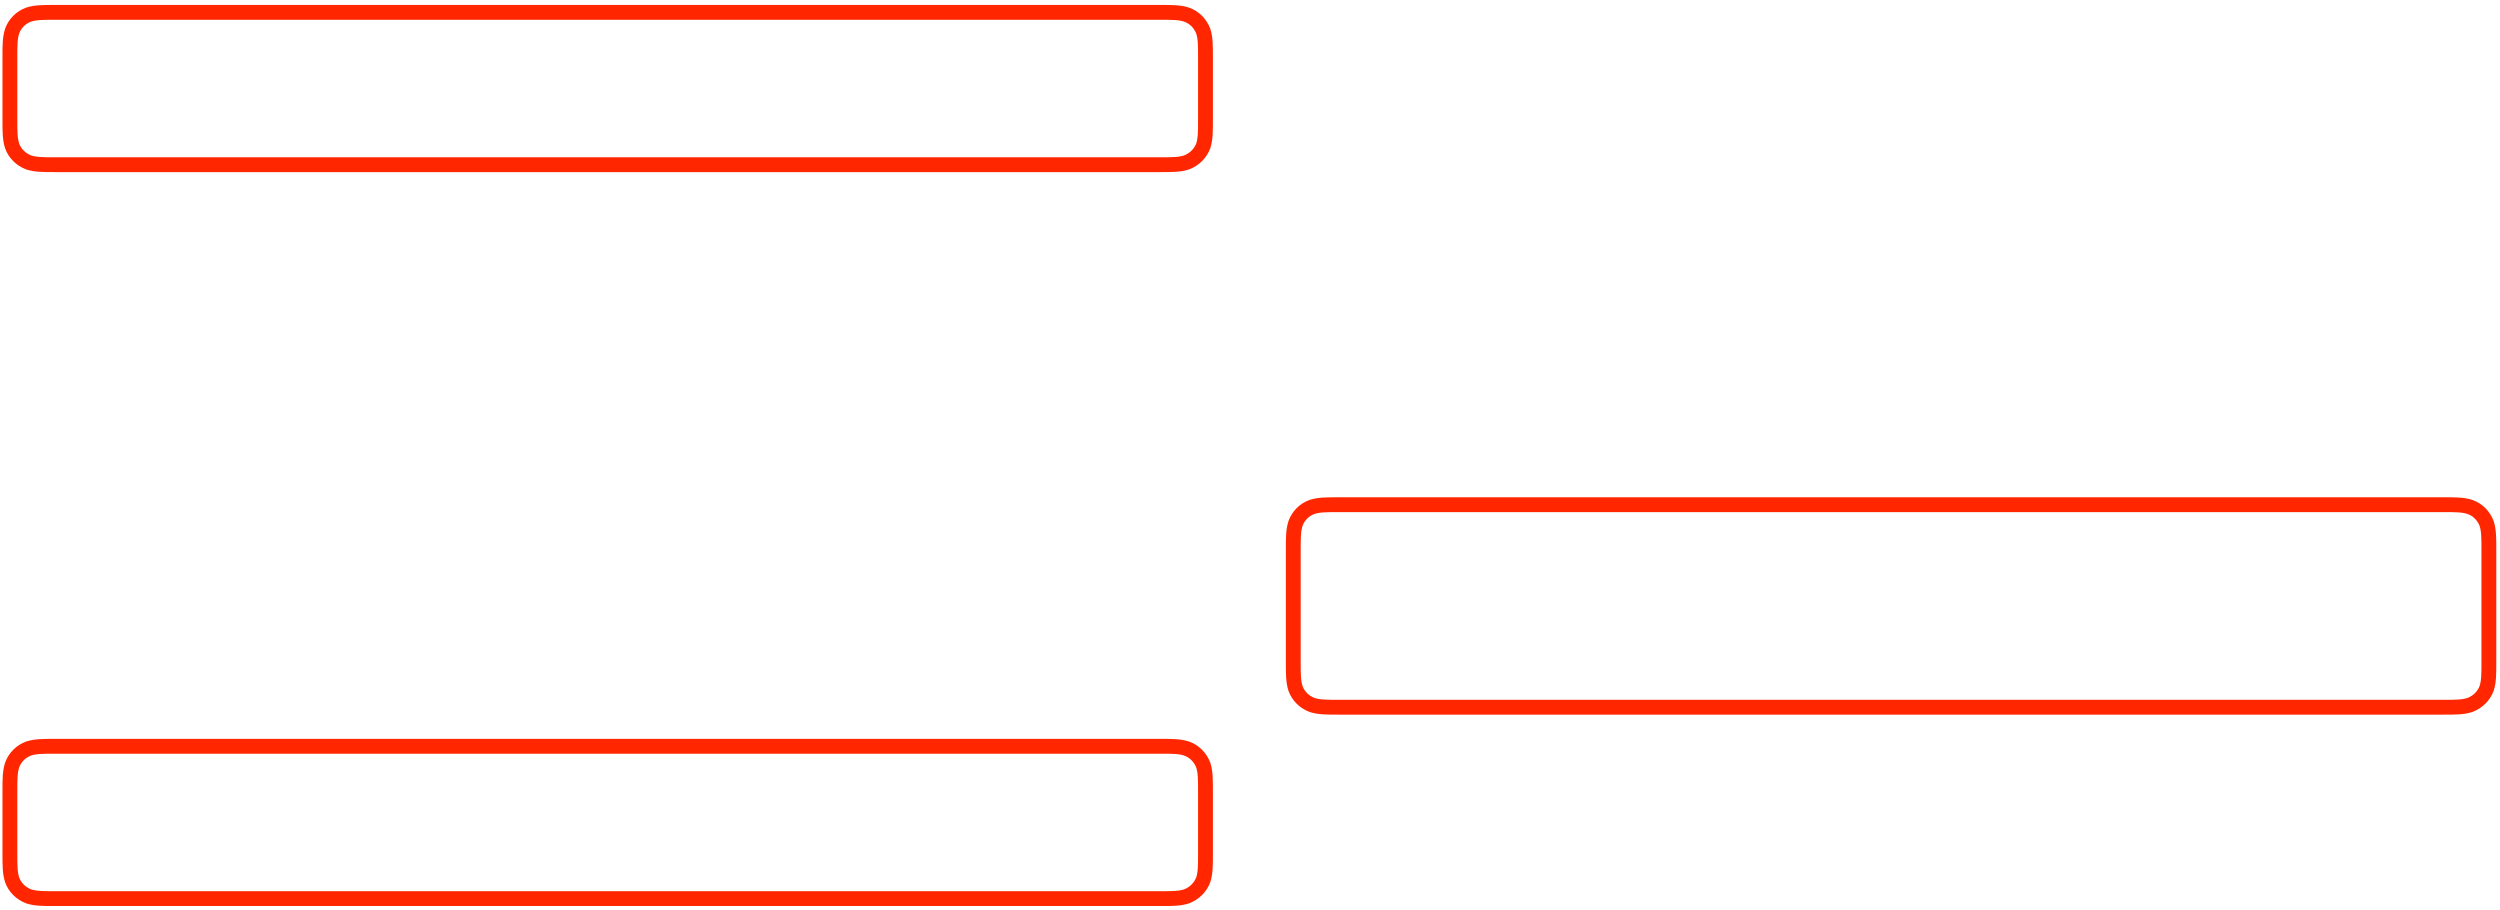 <?xml version="1.0" encoding="UTF-8" standalone="no"?><svg xmlns="http://www.w3.org/2000/svg" xmlns:xlink="http://www.w3.org/1999/xlink" clip-rule="evenodd" stroke-miterlimit="4.00" viewBox="0 0 1011 368"><desc>SVG generated by Keynote</desc><defs></defs><g transform="matrix(1.00, 0.00, -0.00, -1.00, 0.0, 368.0)"><g><clipPath id="clip-1178"><path d="M 0.0 297.4 L 491.5 297.4 L 491.5 367.0 L 0.0 367.0 Z M 0.0 297.4 "></path></clipPath><g clip-path="url(#clip-1178)"><path d="M 18.5 0.0 L 465.0 0.0 C 470.3 0.0 473.0 0.0 475.8 0.9 C 479.0 2.0 481.4 4.5 482.6 7.6 C 483.5 10.5 483.5 13.2 483.5 18.5 L 483.5 43.1 C 483.5 48.4 483.5 51.1 482.6 54.0 C 481.4 57.1 479.0 59.5 475.8 60.7 C 473.0 61.6 470.3 61.6 464.9 61.6 L 18.5 61.6 C 13.2 61.6 10.5 61.6 7.6 60.7 C 4.5 59.5 2.0 57.1 0.9 54.0 C 0.0 51.1 0.0 48.4 0.0 43.0 L 0.0 18.5 C 0.0 13.2 0.0 10.5 0.9 7.6 C 2.0 4.5 4.5 2.0 7.6 0.9 C 10.5 0.0 13.2 0.0 18.5 0.0 Z M 18.5 0.0 " fill="none" stroke="#FF2600" stroke-width="6.00" transform="matrix(1.00, 0.00, 0.00, -1.00, 4.0, 363.0)"></path></g></g><g><clipPath id="clip-1179"><path d="M 0.0 0.6 L 491.5 0.6 L 491.5 70.2 L 0.0 70.2 Z M 0.0 0.6 "></path></clipPath><g clip-path="url(#clip-1179)"><path d="M 18.5 0.0 L 465.0 0.0 C 470.3 0.0 473.0 0.0 475.8 0.9 C 479.0 2.0 481.4 4.5 482.6 7.6 C 483.5 10.5 483.5 13.2 483.5 18.5 L 483.5 43.1 C 483.5 48.4 483.5 51.1 482.6 54.0 C 481.4 57.1 479.0 59.5 475.8 60.7 C 473.0 61.6 470.3 61.6 464.9 61.6 L 18.5 61.6 C 13.2 61.6 10.5 61.6 7.6 60.7 C 4.5 59.5 2.0 57.1 0.9 54.0 C 0.0 51.1 0.0 48.4 0.0 43.0 L 0.0 18.5 C 0.0 13.2 0.0 10.5 0.9 7.6 C 2.0 4.5 4.5 2.0 7.6 0.9 C 10.5 0.0 13.2 0.0 18.5 0.0 Z M 18.5 0.0 " fill="none" stroke="#FF2600" stroke-width="6.00" transform="matrix(1.00, 0.00, 0.00, -1.00, 4.0, 66.2)"></path></g></g><g><clipPath id="clip-1180"><path d="M 519.0 78.0 L 1010.5 78.0 L 1010.5 167.9 L 519.0 167.9 Z M 519.0 78.0 "></path></clipPath><g clip-path="url(#clip-1180)"><path d="M 18.5 0.0 L 465.0 0.0 C 470.3 0.0 473.0 0.0 475.8 0.9 C 479.0 2.0 481.4 4.5 482.6 7.6 C 483.5 10.5 483.5 13.2 483.5 18.5 L 483.5 63.4 C 483.5 68.7 483.5 71.4 482.6 74.3 C 481.4 77.4 479.0 79.8 475.8 81.0 C 473.0 81.9 470.3 81.9 464.9 81.9 L 18.5 81.9 C 13.2 81.9 10.5 81.9 7.6 81.0 C 4.5 79.8 2.0 77.4 0.9 74.3 C 0.0 71.4 0.0 68.7 0.0 63.3 L 0.0 18.5 C 0.0 13.2 0.0 10.5 0.9 7.6 C 2.0 4.5 4.5 2.0 7.6 0.9 C 10.5 0.0 13.2 0.0 18.5 0.0 Z M 18.5 0.0 " fill="none" stroke="#FF2600" stroke-width="6.00" transform="matrix(1.00, 0.00, 0.00, -1.00, 523.0, 163.9)"></path></g></g></g></svg>